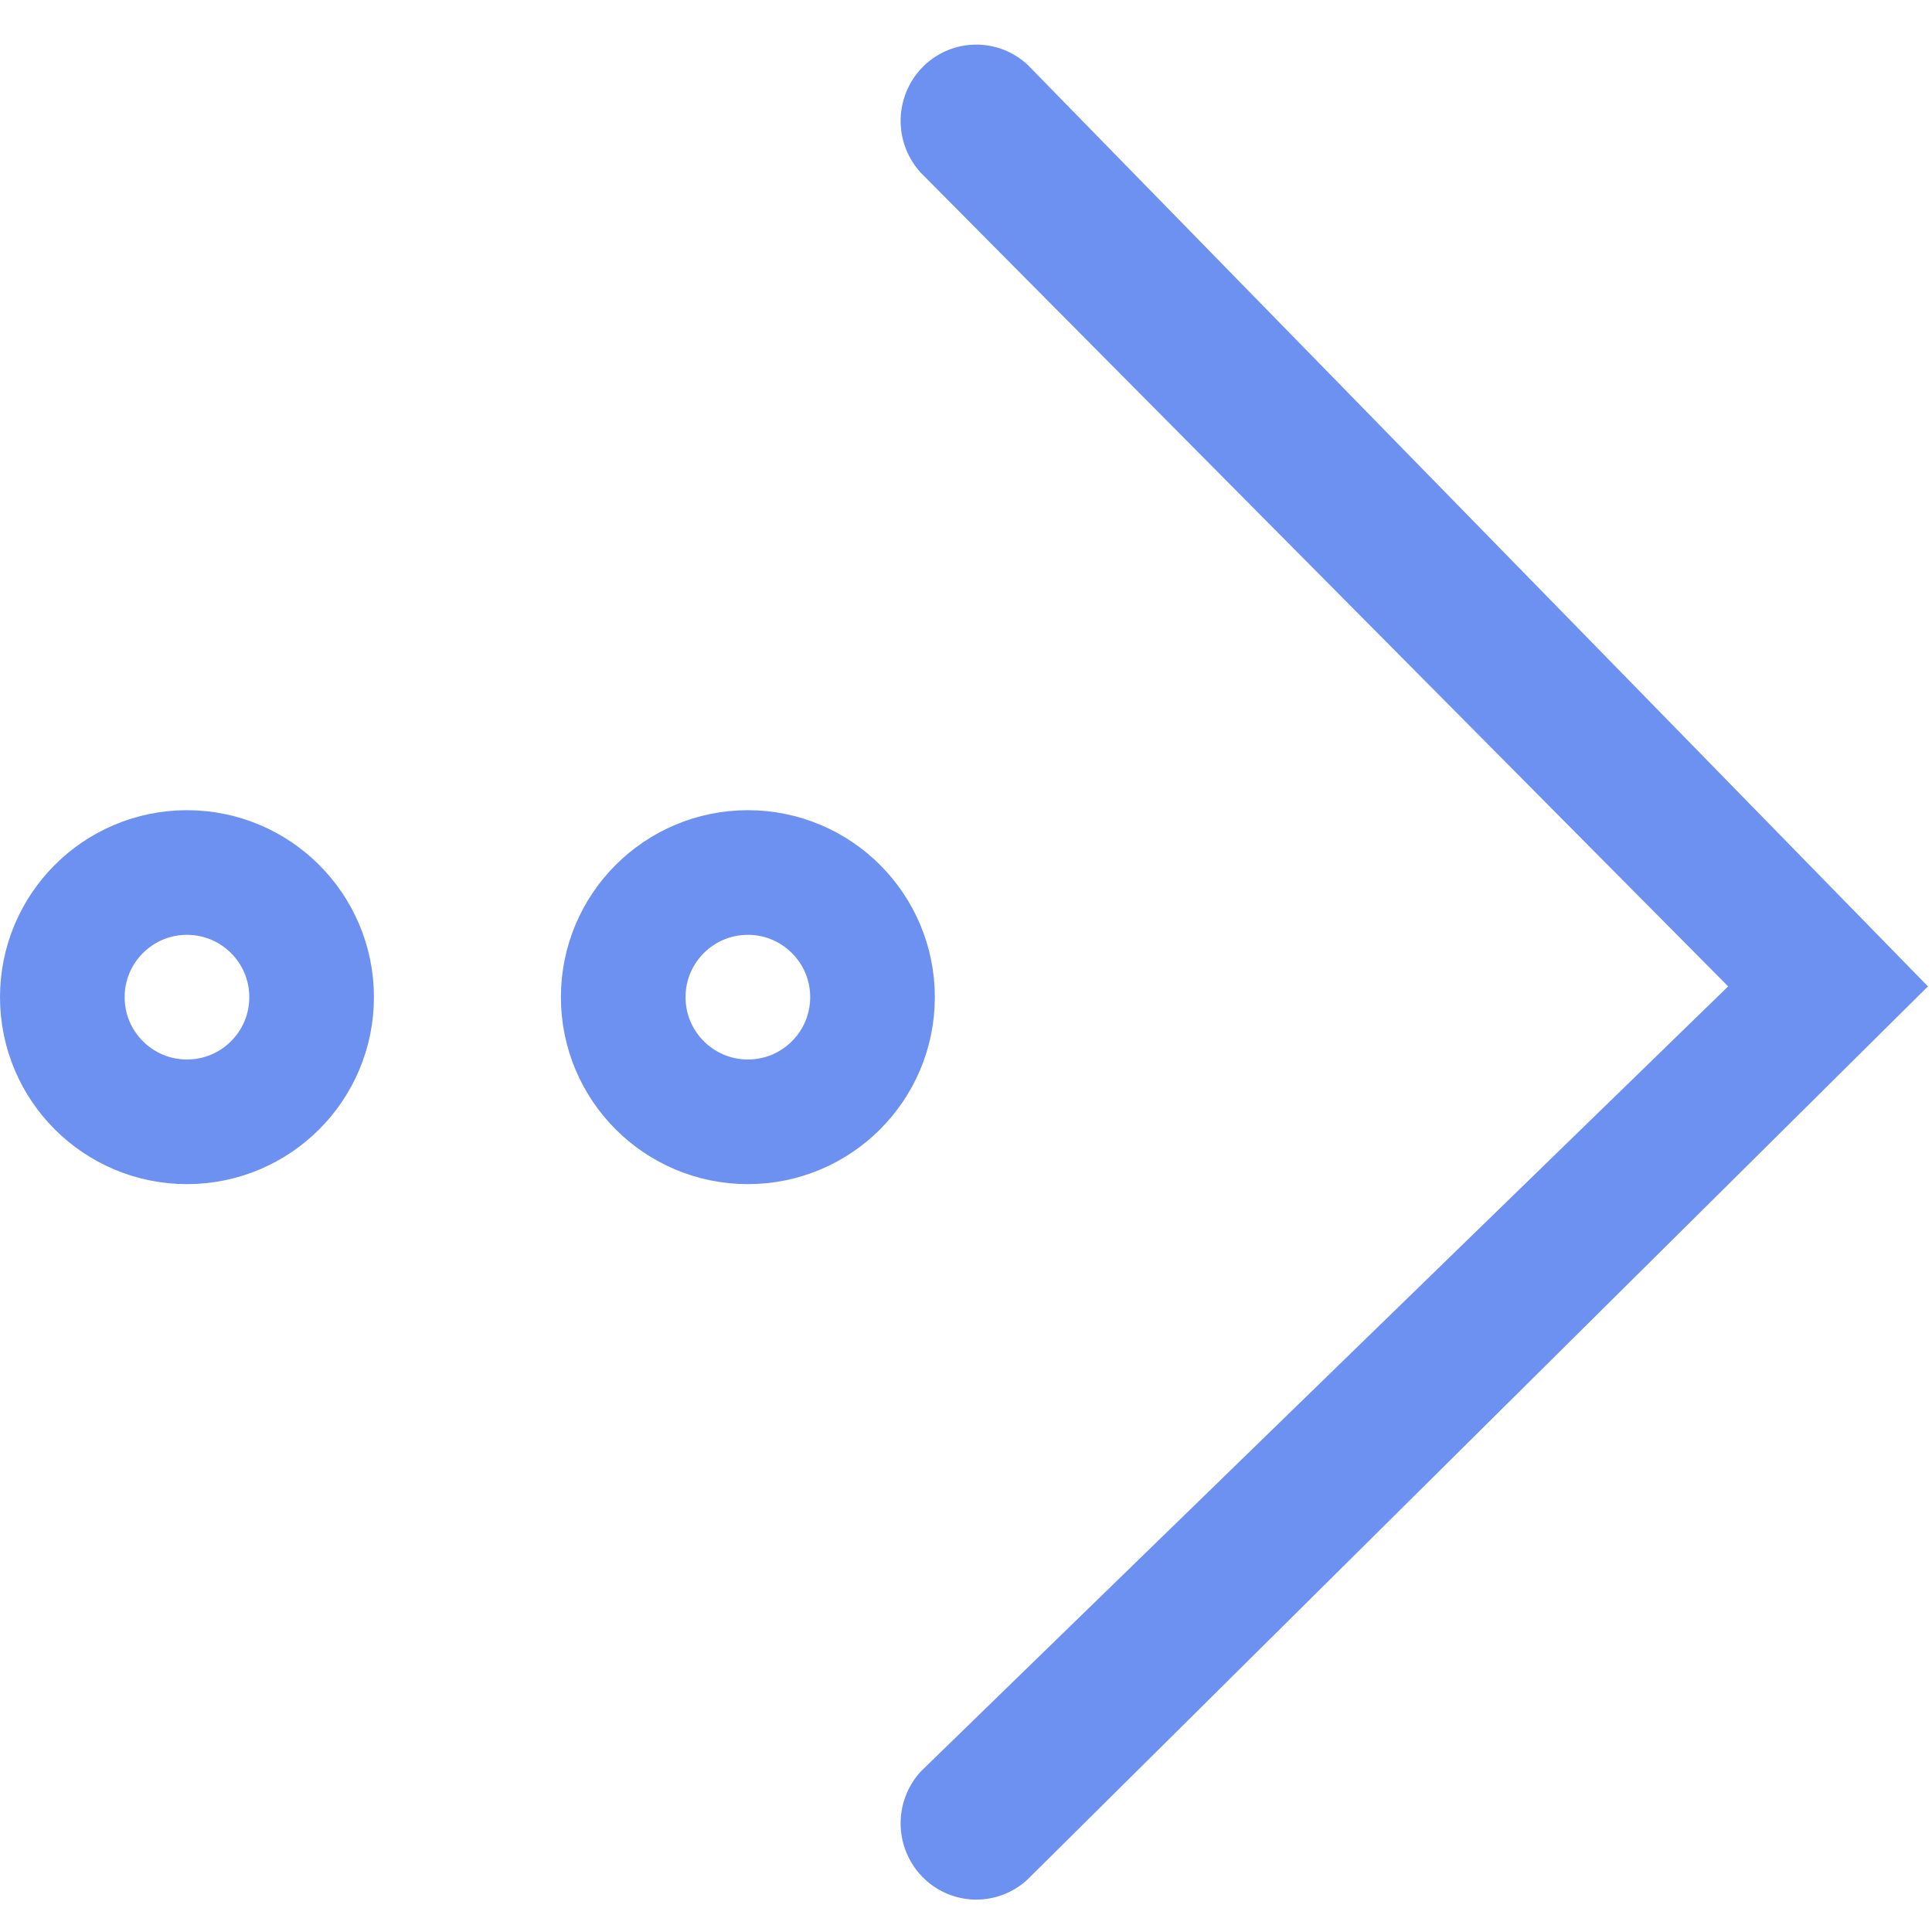 <svg xmlns="http://www.w3.org/2000/svg" width="31" height="31" viewBox="0 0 31 31">
  <defs>
    <style>
      .cls-1 {
        fill: #6d91f0;
      }

      .cls-2 {
        fill: none;
        stroke: #6d91f0;
        stroke-miterlimit: 10;
        stroke-width: 2px;
      }
    </style>
  </defs>
  <g id="Icon_Blue_Transition" data-name="Icon Blue Transition" transform="translate(4)">
    <g id="Arrow_simple_rightt" transform="translate(10)">
      <path id="Shape" class="cls-1" d="M2.042.328A1.208,1.208,0,0,0,.356.358a1.231,1.231,0,0,0-.03,1.7L13.278,15.111.326,27.706a1.231,1.231,0,0,0,.03,1.7,1.208,1.208,0,0,0,1.686.03L16.484,15.111Z" transform="translate(0.451 0.716)"/>
    </g>
    <circle id="Oval_4" data-name="Oval 4" class="cls-2" cx="2" cy="2" r="2" transform="translate(6 14)"/>
    <circle id="Oval_4_Copy" data-name="Oval 4 Copy" class="cls-2" cx="2" cy="2" r="2" transform="translate(-3 14)"/>
  </g>
</svg>
